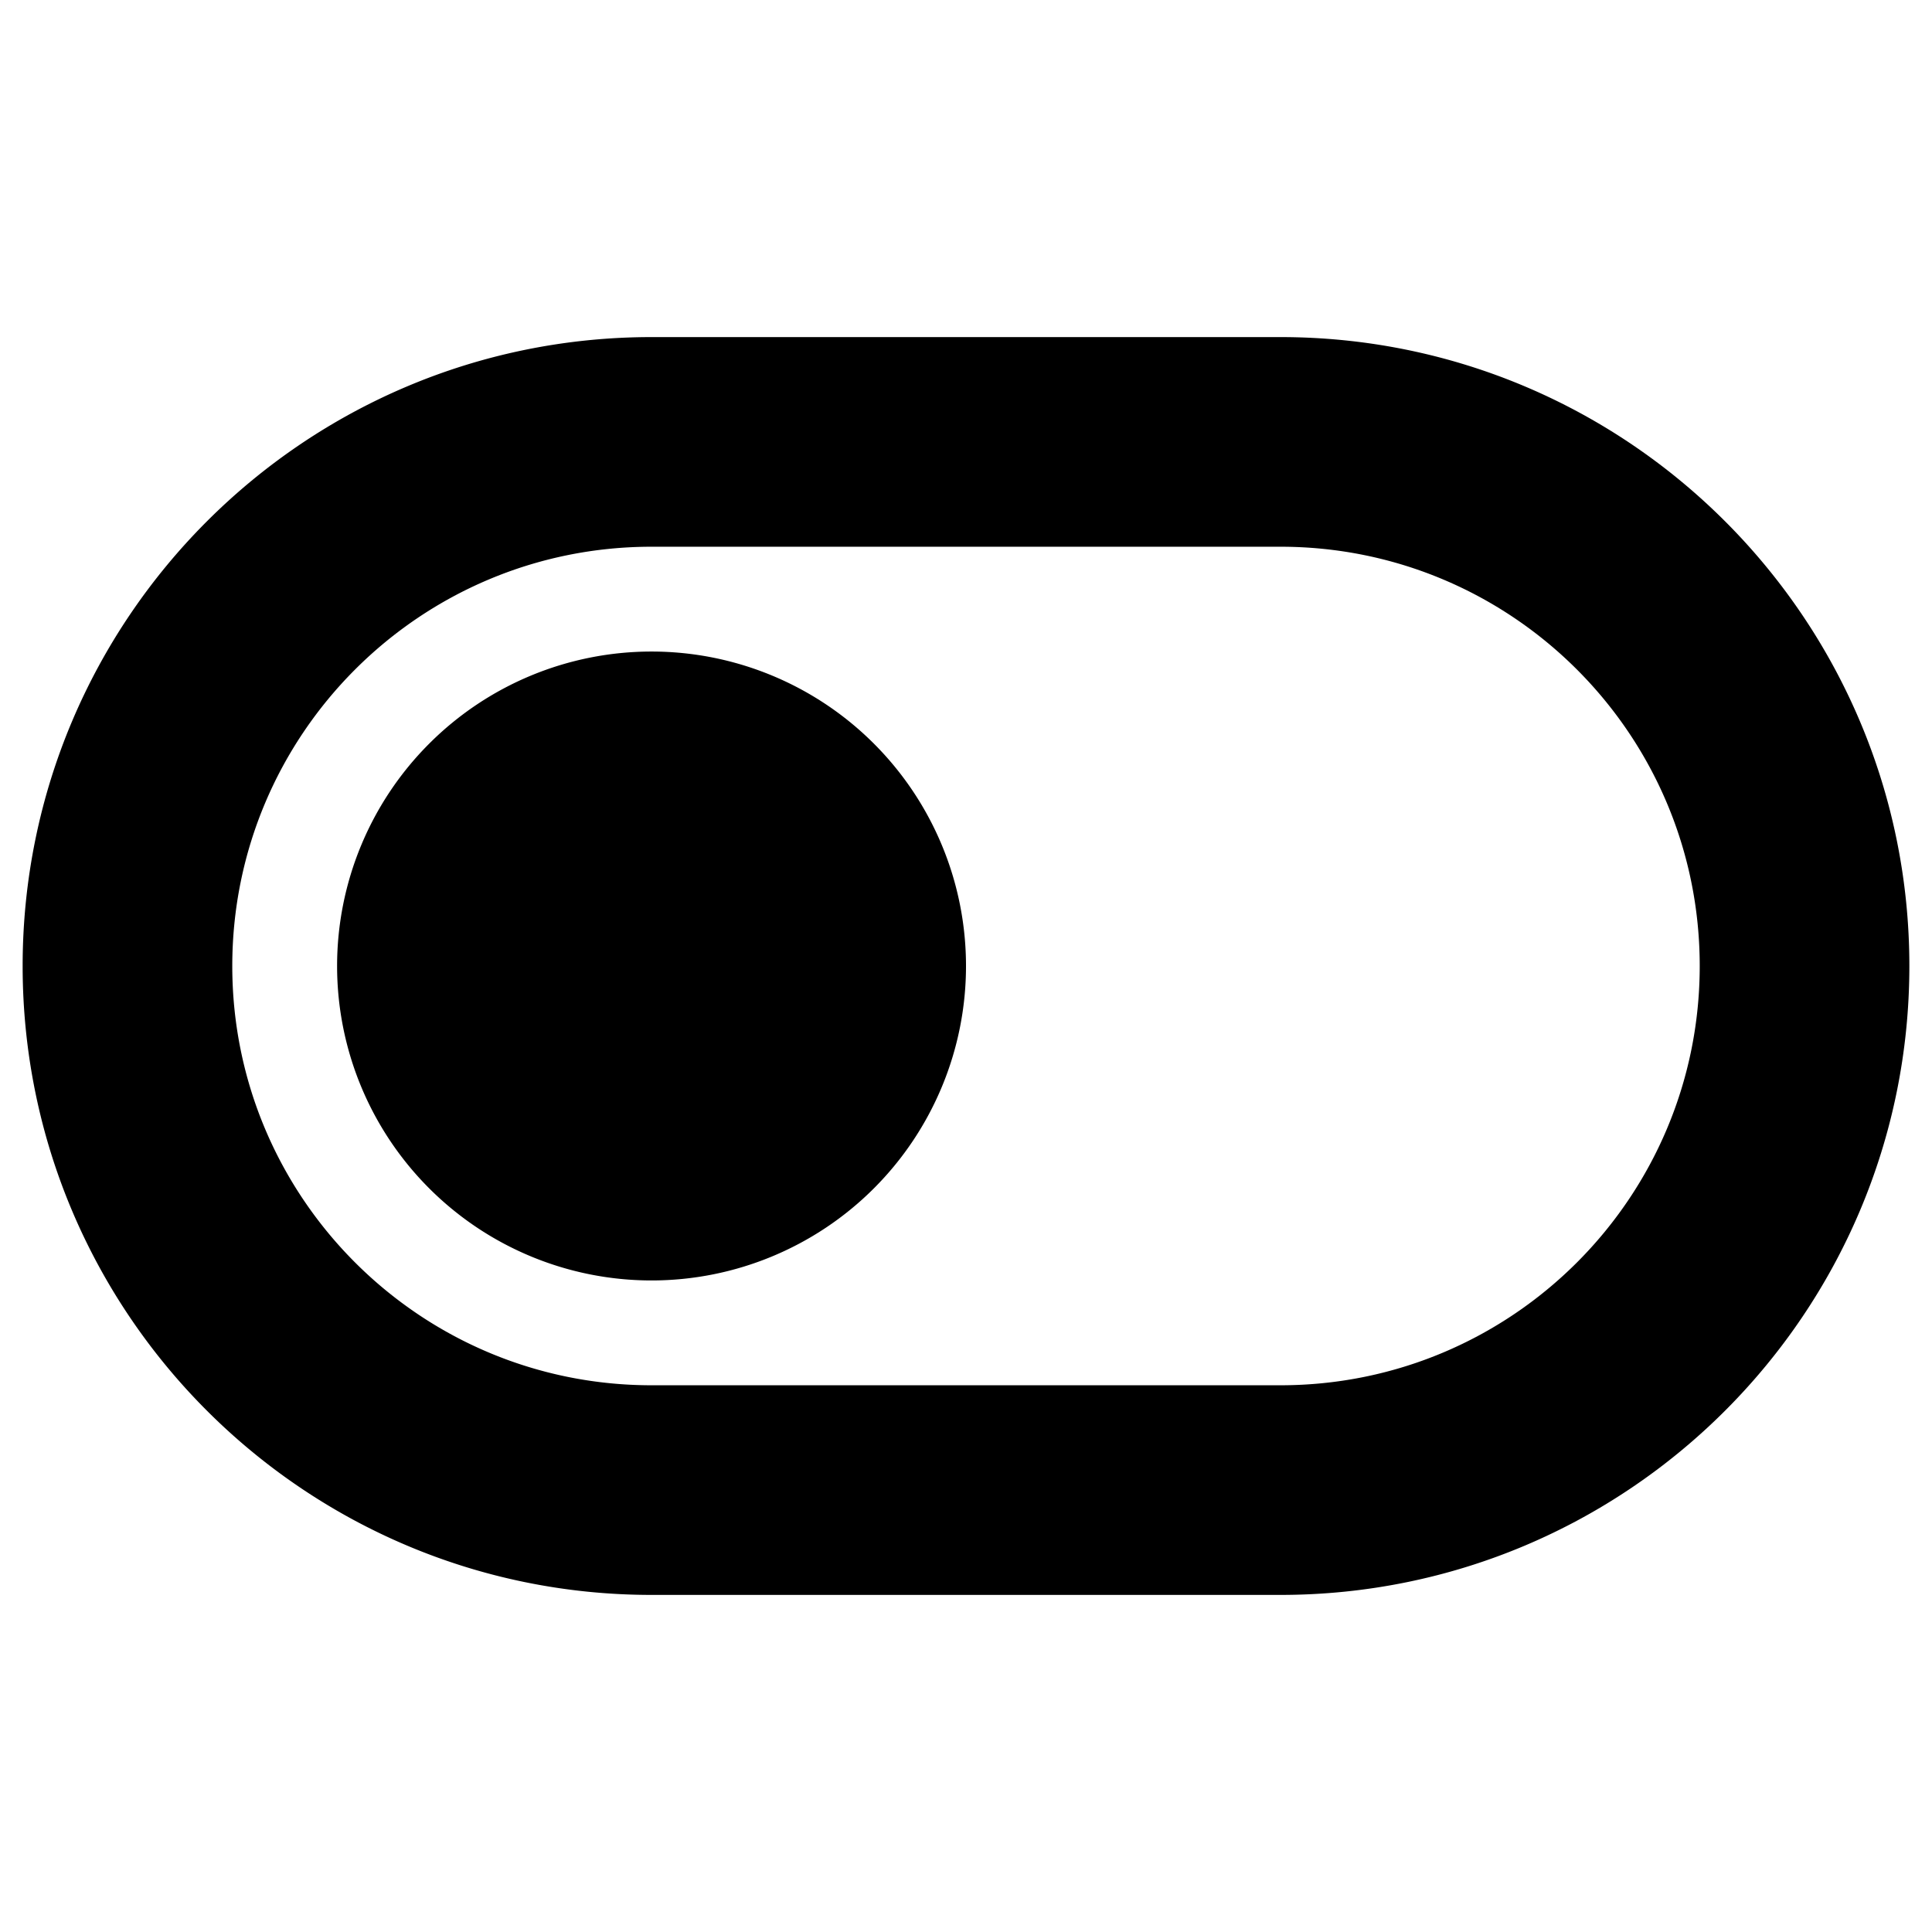 <?xml version="1.0" encoding="UTF-8" standalone="no"?>
<svg
   viewBox="0 0 512 512"
   version="1.1"
   id="svg4"
   sodipodi:docname="toggle-off.svg"
   width="512"
   height="512"
   inkscape:version="1.2.2 (b0a8486541, 2022-12-01)"
   xmlns:inkscape="http://www.inkscape.org/namespaces/inkscape"
   xmlns:sodipodi="http://sodipodi.sourceforge.net/DTD/sodipodi-0.dtd"
   xmlns="http://www.w3.org/2000/svg"
   xmlns:svg="http://www.w3.org/2000/svg">
  <defs
     id="defs8" />
  <sodipodi:namedview
     id="namedview6"
     pagecolor="#ffffff"
     bordercolor="#000000"
     borderopacity="0.25"
     inkscape:showpageshadow="2"
     inkscape:pageopacity="0.0"
     inkscape:pagecheckerboard="0"
     inkscape:deskcolor="#d1d1d1"
     showgrid="false"
     inkscape:zoom="0.57046976"
     inkscape:cx="275.21179"
     inkscape:cy="383.01768"
     inkscape:window-width="1197"
     inkscape:window-height="973"
     inkscape:window-x="699"
     inkscape:window-y="83"
     inkscape:window-maximized="1"
     inkscape:current-layer="svg4" />
  <!--! Font Awesome Pro 6.4.0 by @fontawesome - https://fontawesome.com License - https://fontawesome.com/license (Commercial License) Copyright 2023 Fonticons, Inc. -->
  <path
     d="m 339.333,144.889 c 61.372,0 111.111,49.74 111.111,111.111 0,61.372 -49.74,111.111 -111.111,111.111 H 172.667 C 111.295,367.111 61.556,317.372 61.556,256 c 0,-61.372 49.74,-111.111 111.111,-111.111 z M 506,256 C 506,163.986 431.347,89.333 339.333,89.333 H 172.667 C 80.653,89.333 6,163.986 6,256 6,348.014 80.653,422.667 172.667,422.667 H 339.333 C 431.347,422.667 506,348.014 506,256 Z m -333.333,83.333 a 83.333,83.333 0 1 0 0,-166.667 83.333,83.333 0 1 0 0,166.667 z"
     id="path2"
     style="stroke-width:0.868" />
</svg>
